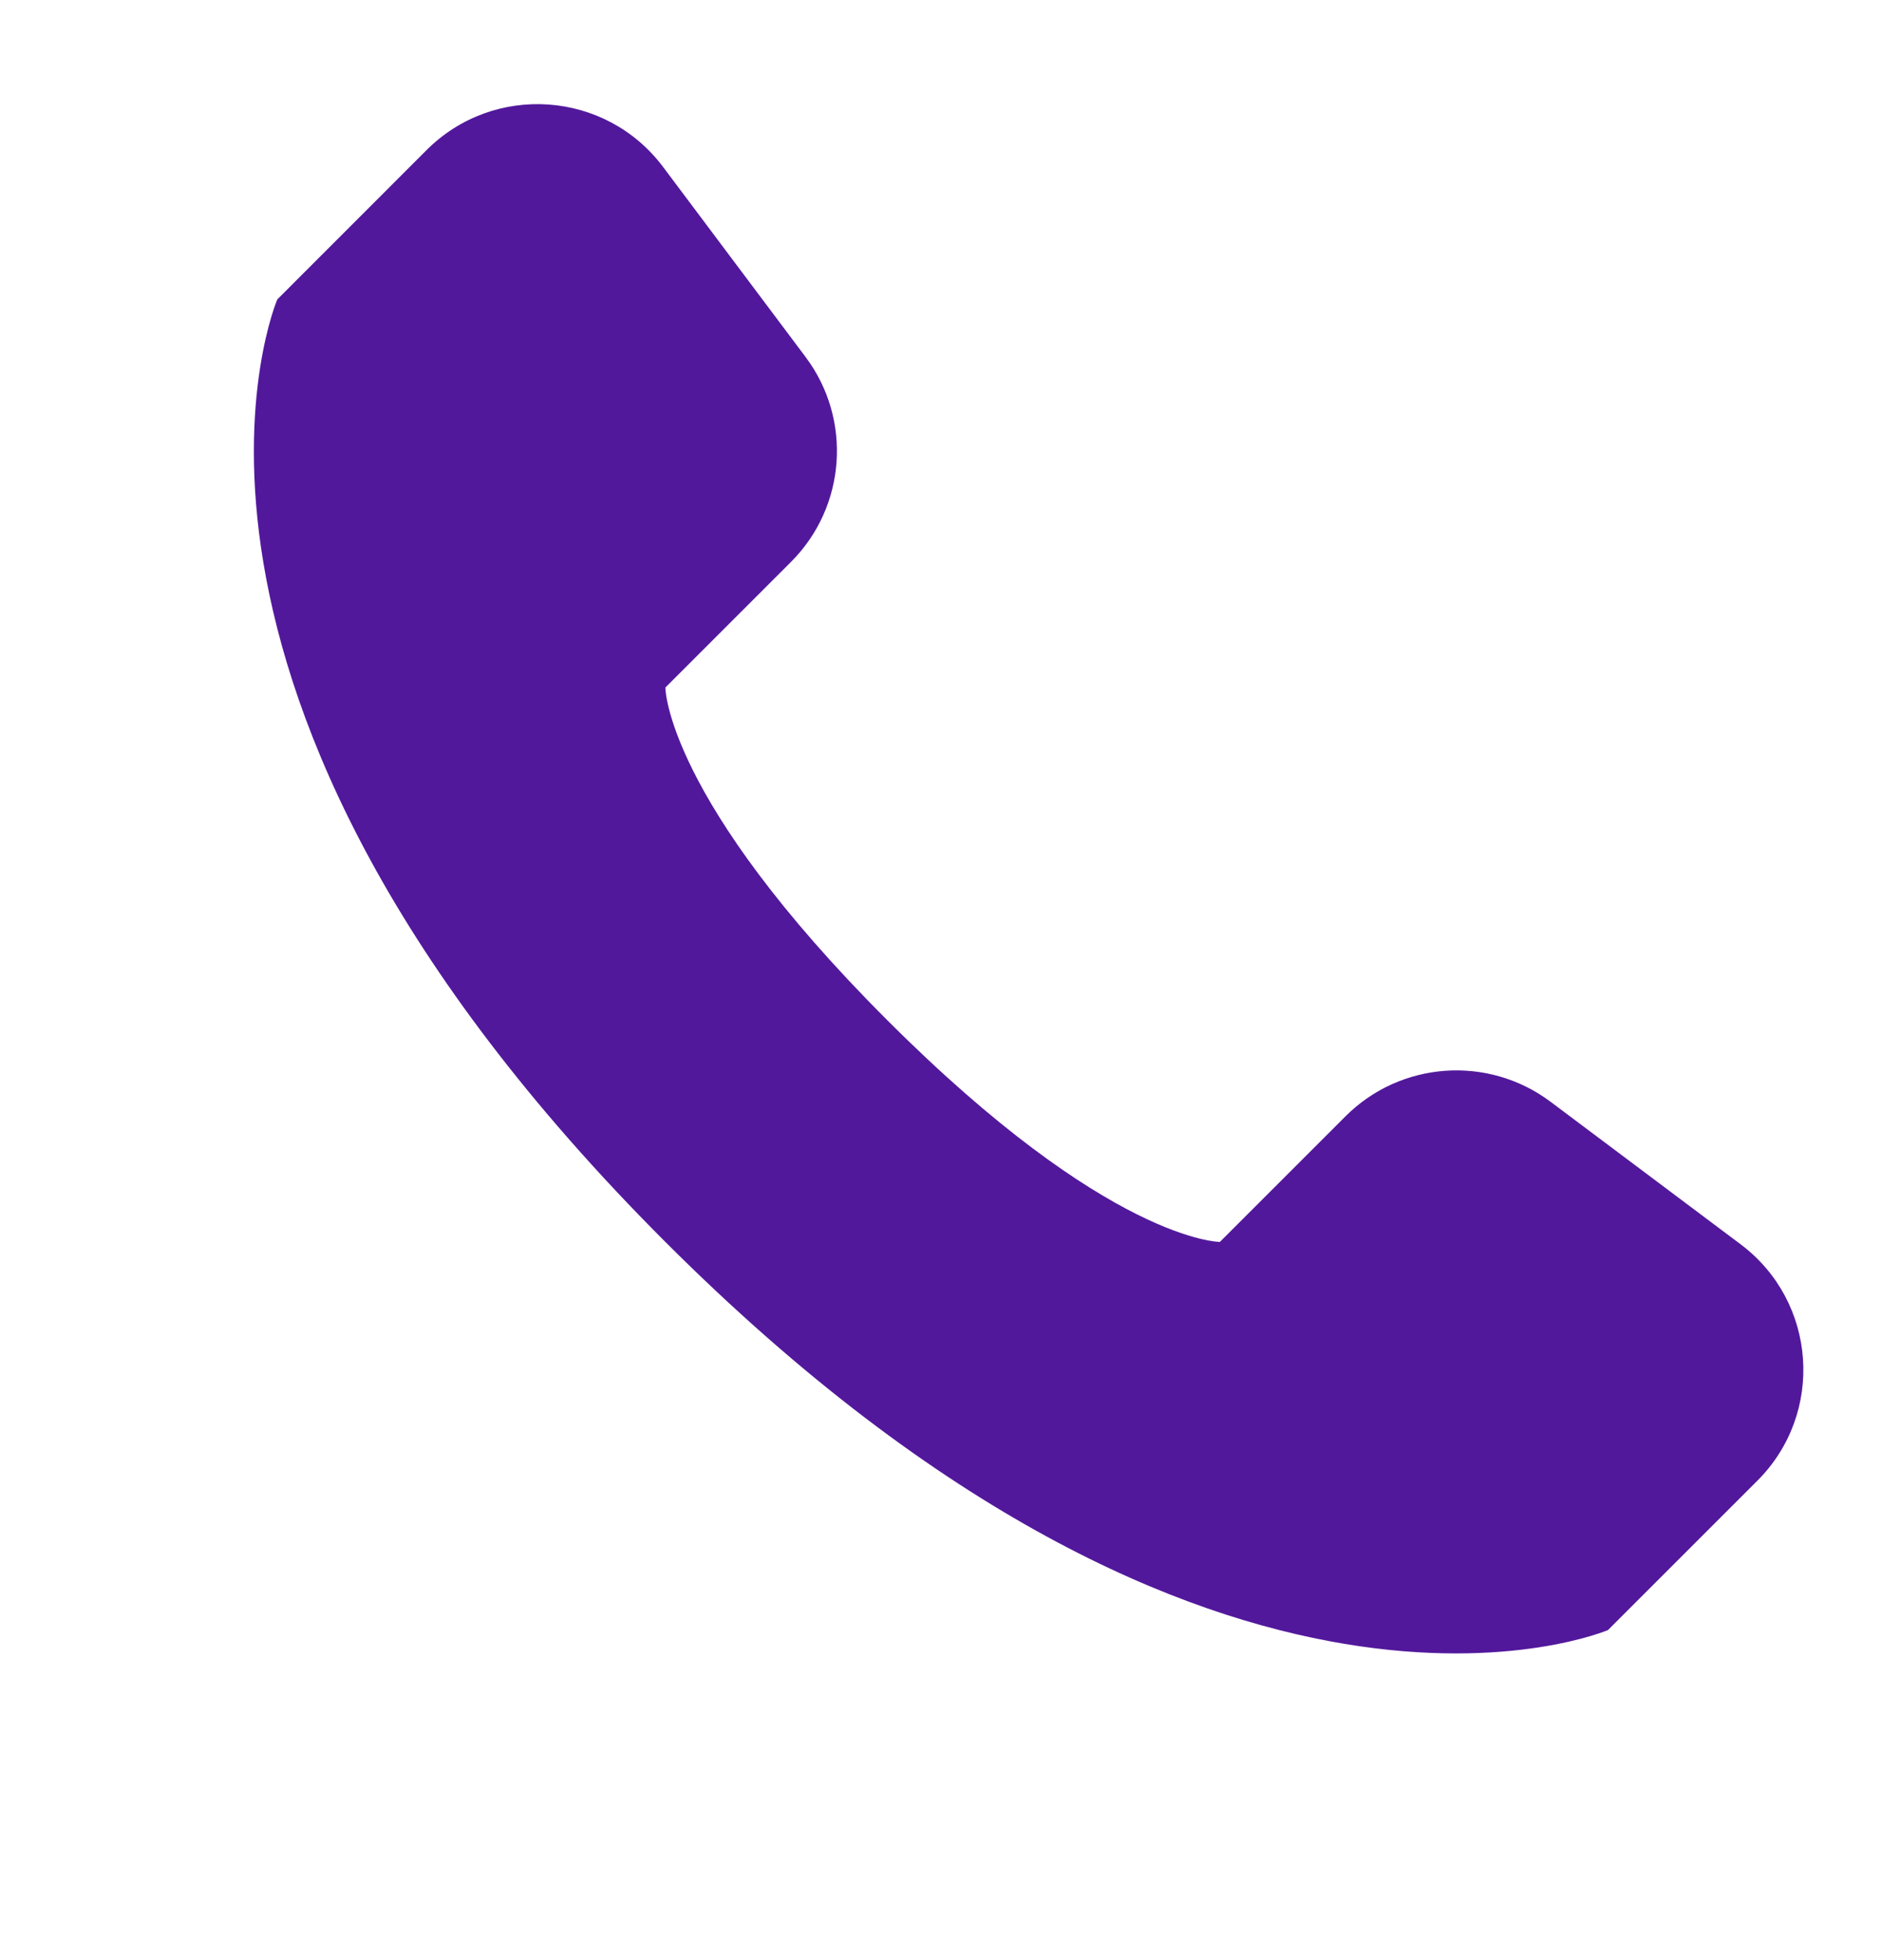 <svg width="24" height="25" viewBox="0 0 24 25" fill="none" xmlns="http://www.w3.org/2000/svg">
<path d="M22.411 18.885L20.506 20.79C20.506 20.79 15.556 22.911 8.485 15.84C1.414 8.769 3.536 3.819 3.536 3.819L5.44 1.914C6.301 1.053 7.724 1.155 8.455 2.128L10.273 4.553C10.87 5.349 10.791 6.463 10.087 7.167L8.485 8.769C8.485 8.769 8.485 10.183 11.314 13.011C14.142 15.84 15.556 15.84 15.556 15.84L17.158 14.238C17.862 13.534 18.976 13.455 19.773 14.052L22.197 15.87C23.171 16.601 23.272 18.024 22.411 18.885Z" fill="#52189C"/>
</svg>
